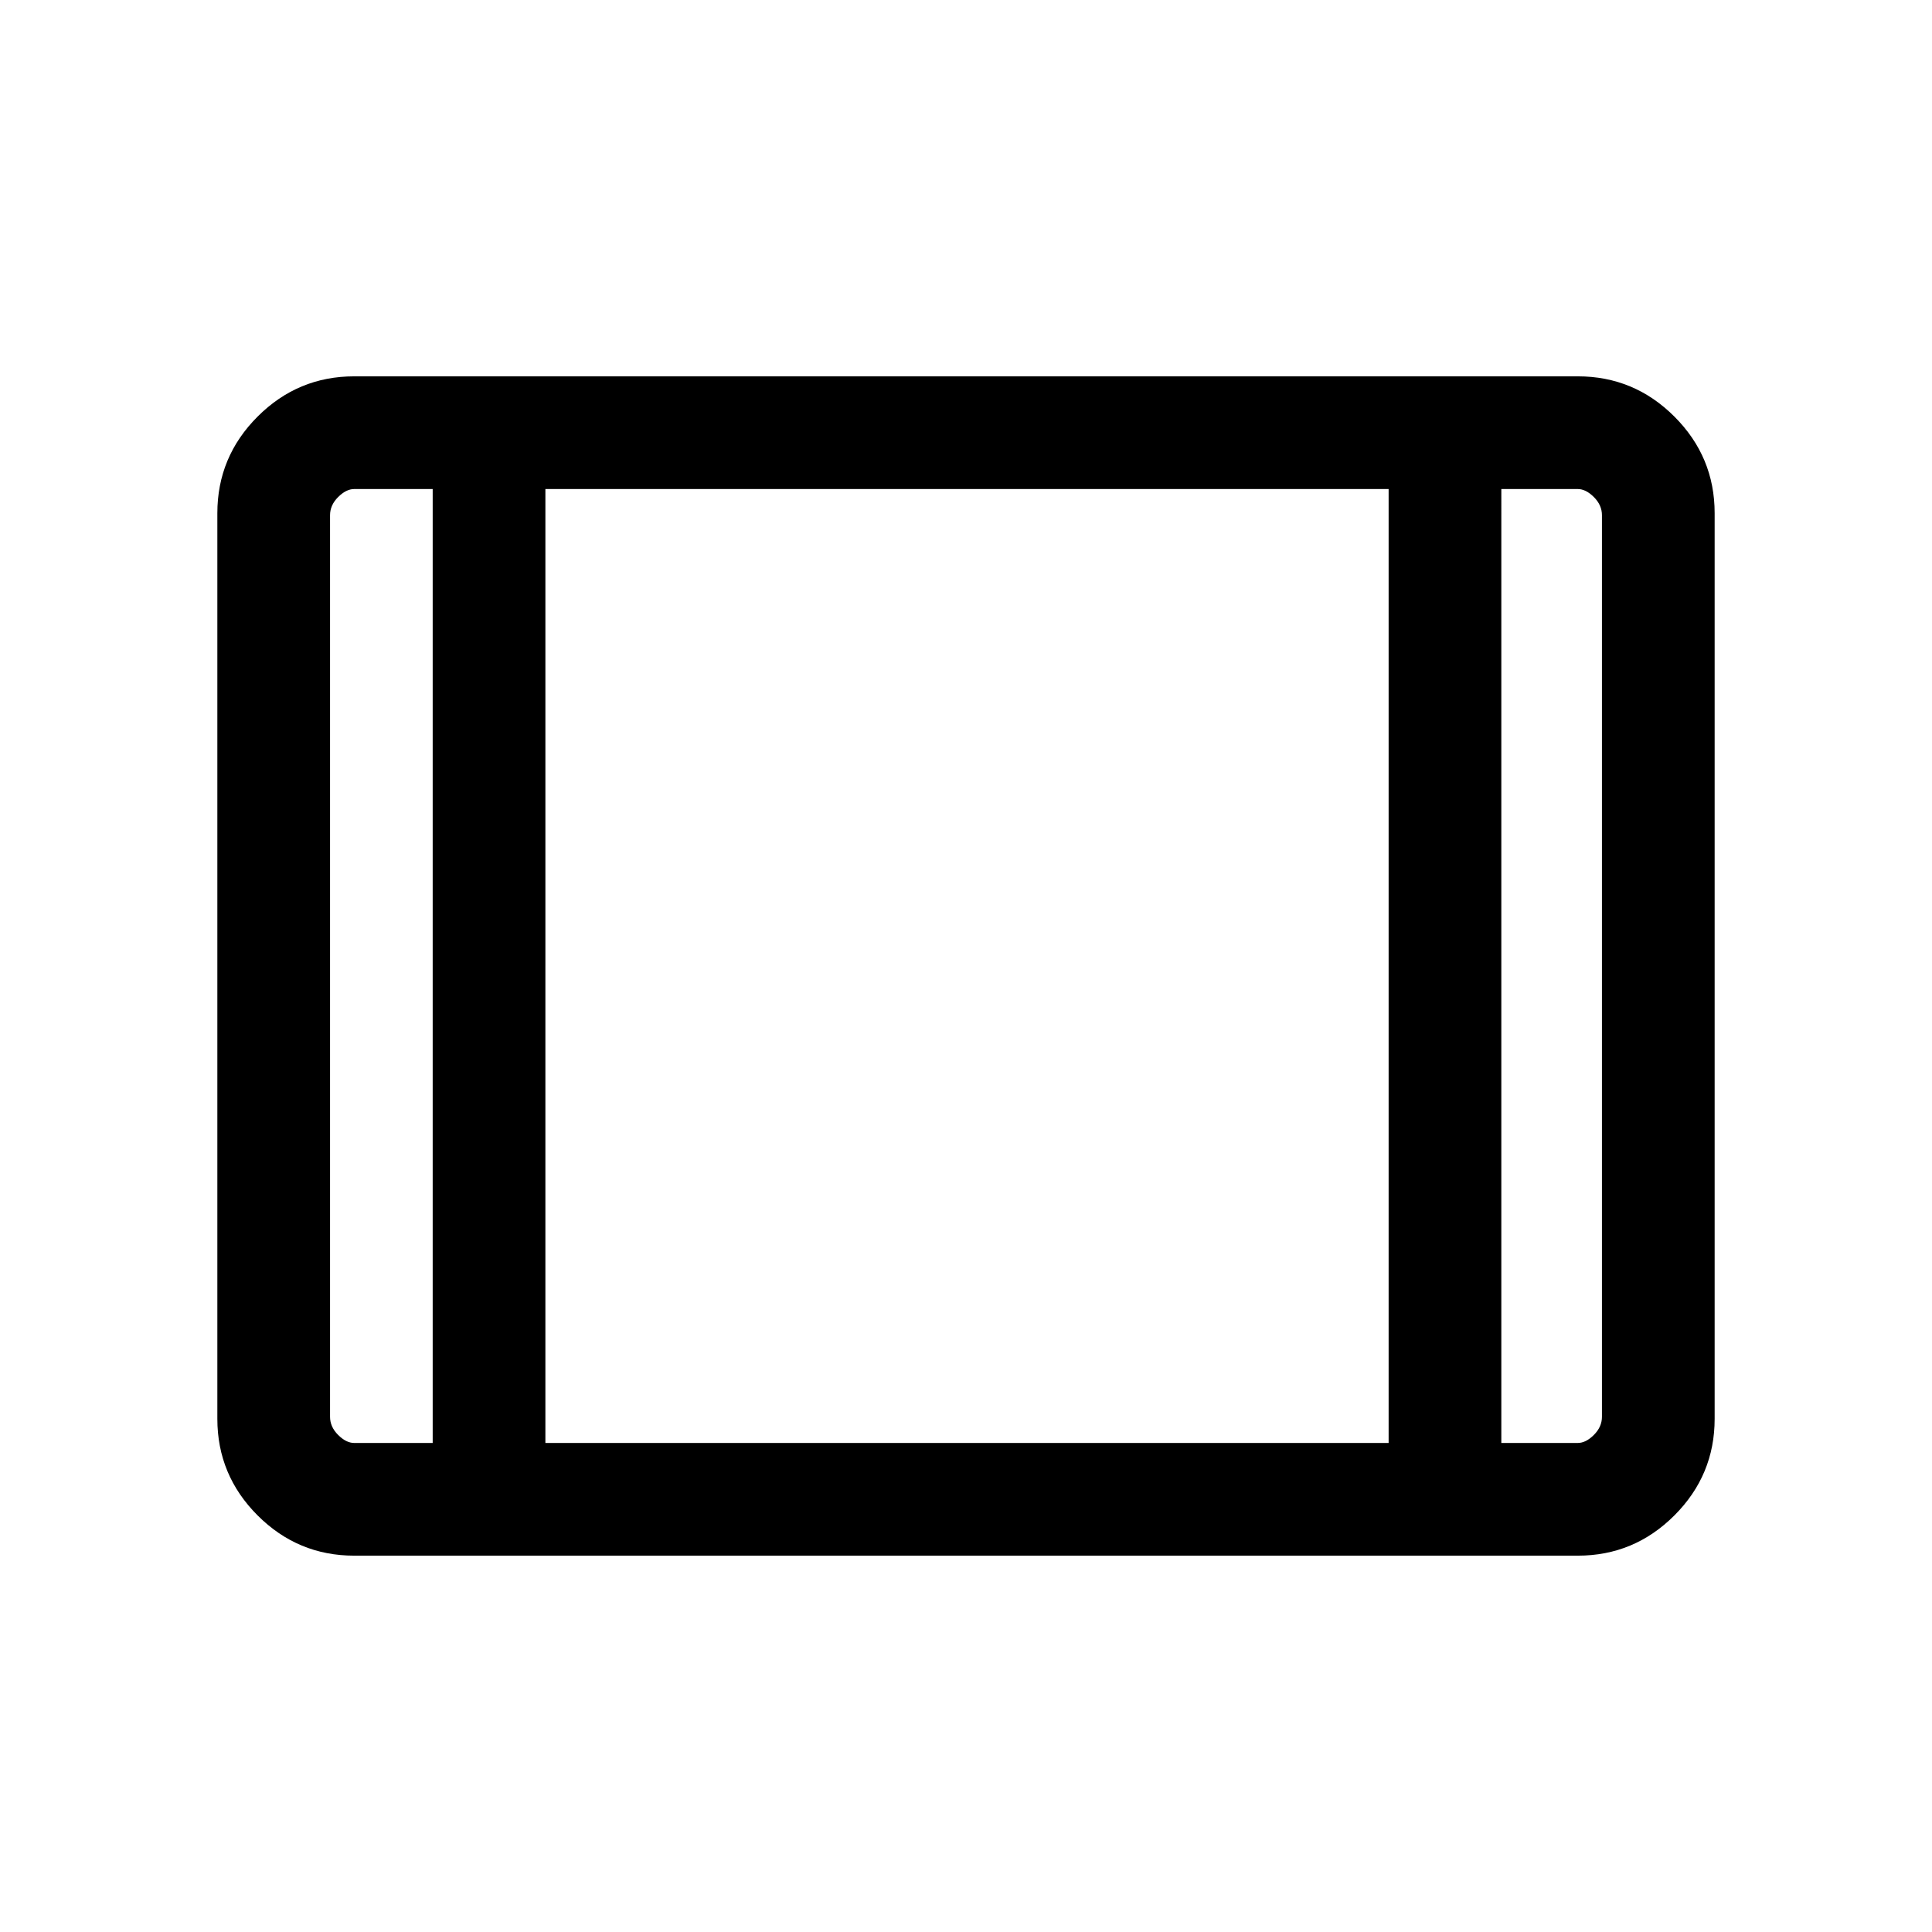 <svg xmlns="http://www.w3.org/2000/svg" height="24" width="24"><path d="M4.4 19.325q-.7 0-1.2-.5t-.5-1.2V6.375q0-.7.5-1.2t1.2-.5h15.2q.7 0 1.2.5t.5 1.2v11.25q0 .7-.5 1.2t-1.2.5Zm0-1.4h.975V6.075H4.4q-.1 0-.2.1t-.1.225v11.2q0 .125.1.225t.2.1Zm2.375 0H17.25V6.075H6.775Zm11.875 0h.95q.1 0 .2-.1t.1-.225V6.4q0-.125-.1-.225t-.2-.1h-.95ZM6.775 6.075v11.85Z"/></svg>